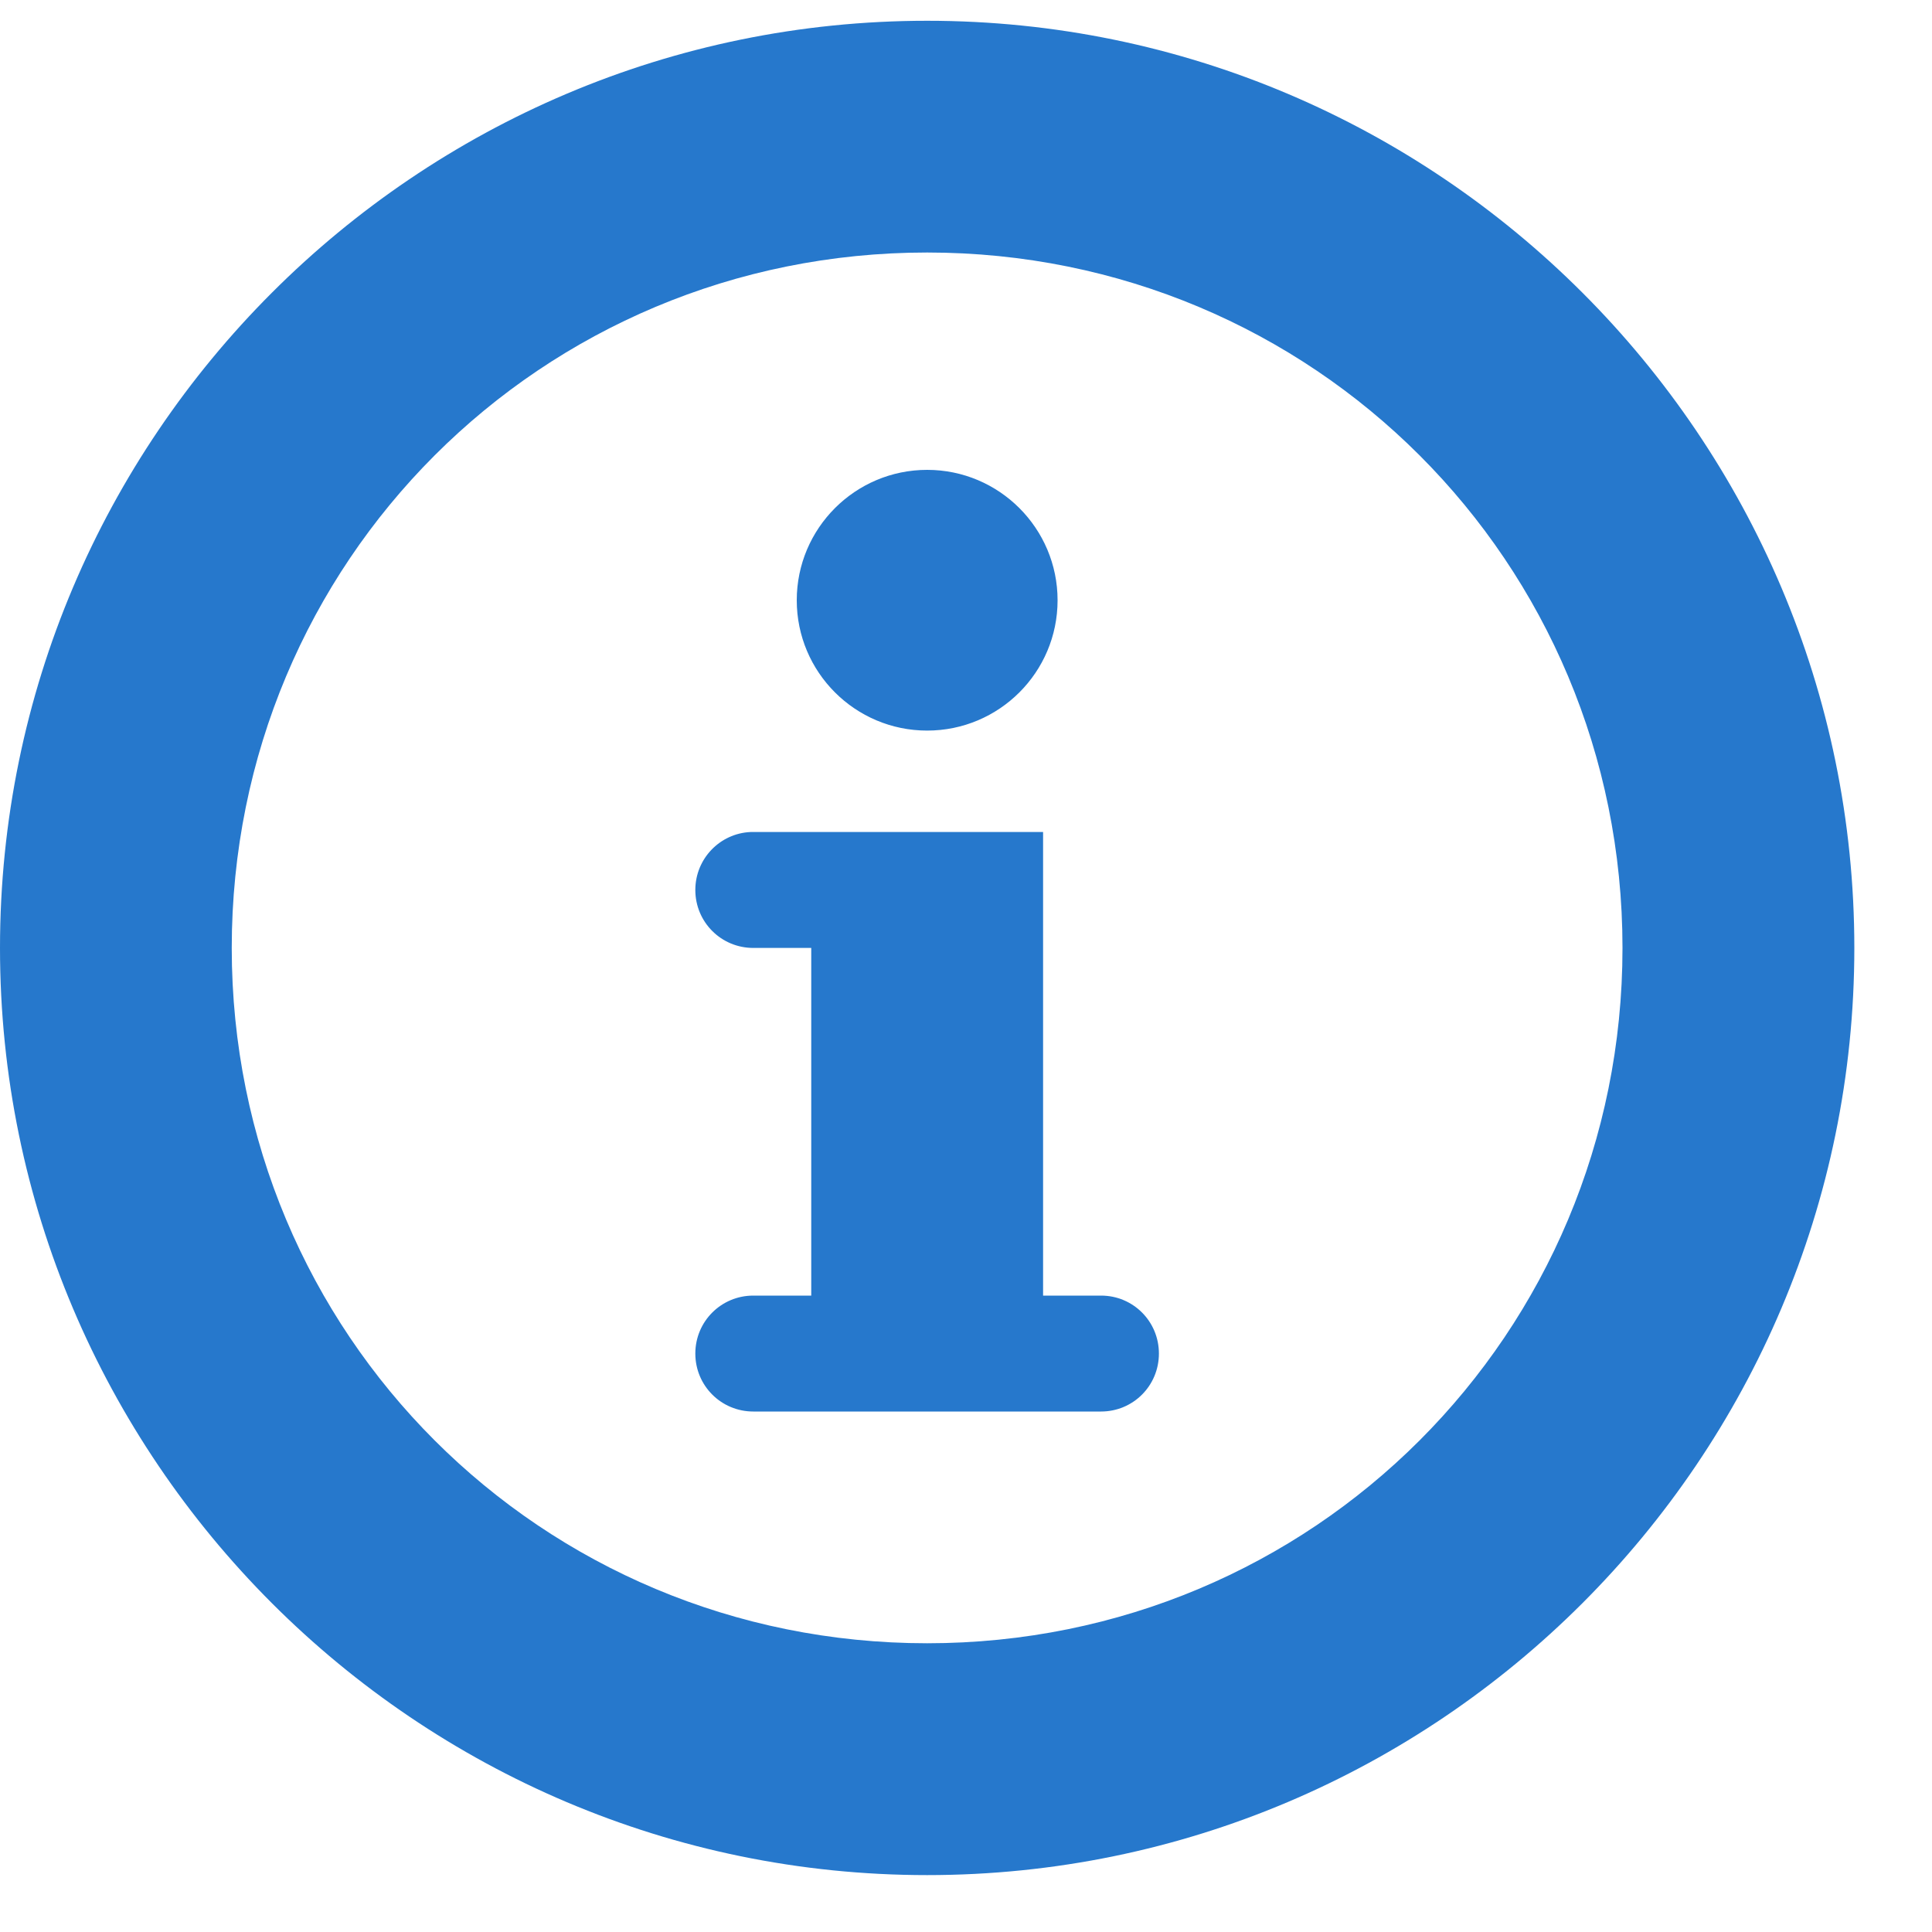 <svg width="20" height="20" viewBox="0 0 20 20" fill="none" xmlns="http://www.w3.org/2000/svg">
<path d="M9.598 0.215C4.307 0.215 0 4.522 0 9.813C0 15.104 4.307 19.411 9.598 19.411C14.889 19.411 19.196 15.104 19.196 9.813C19.196 4.522 14.889 0.215 9.598 0.215ZM9.598 2.614C13.595 2.614 16.796 5.815 16.796 9.813C16.796 13.81 13.595 17.011 9.598 17.011C5.6 17.011 2.399 13.81 2.399 9.813C2.399 5.815 5.6 2.614 9.598 2.614ZM9.598 4.864C8.853 4.864 8.248 5.469 8.248 6.214C8.248 6.959 8.853 7.563 9.598 7.563C10.343 7.563 10.948 6.959 10.948 6.214C10.948 5.469 10.343 4.864 9.598 4.864ZM7.77 8.613C7.452 8.627 7.198 8.89 7.198 9.213C7.198 9.546 7.466 9.813 7.798 9.813H8.398V13.412H7.798C7.466 13.412 7.198 13.679 7.198 14.012C7.198 14.345 7.466 14.612 7.798 14.612H11.398C11.73 14.612 11.997 14.345 11.997 14.012C11.997 13.679 11.73 13.412 11.398 13.412H10.798V8.613H7.798C7.789 8.613 7.78 8.613 7.77 8.613Z" fill="#2678CC"/>
</svg>
